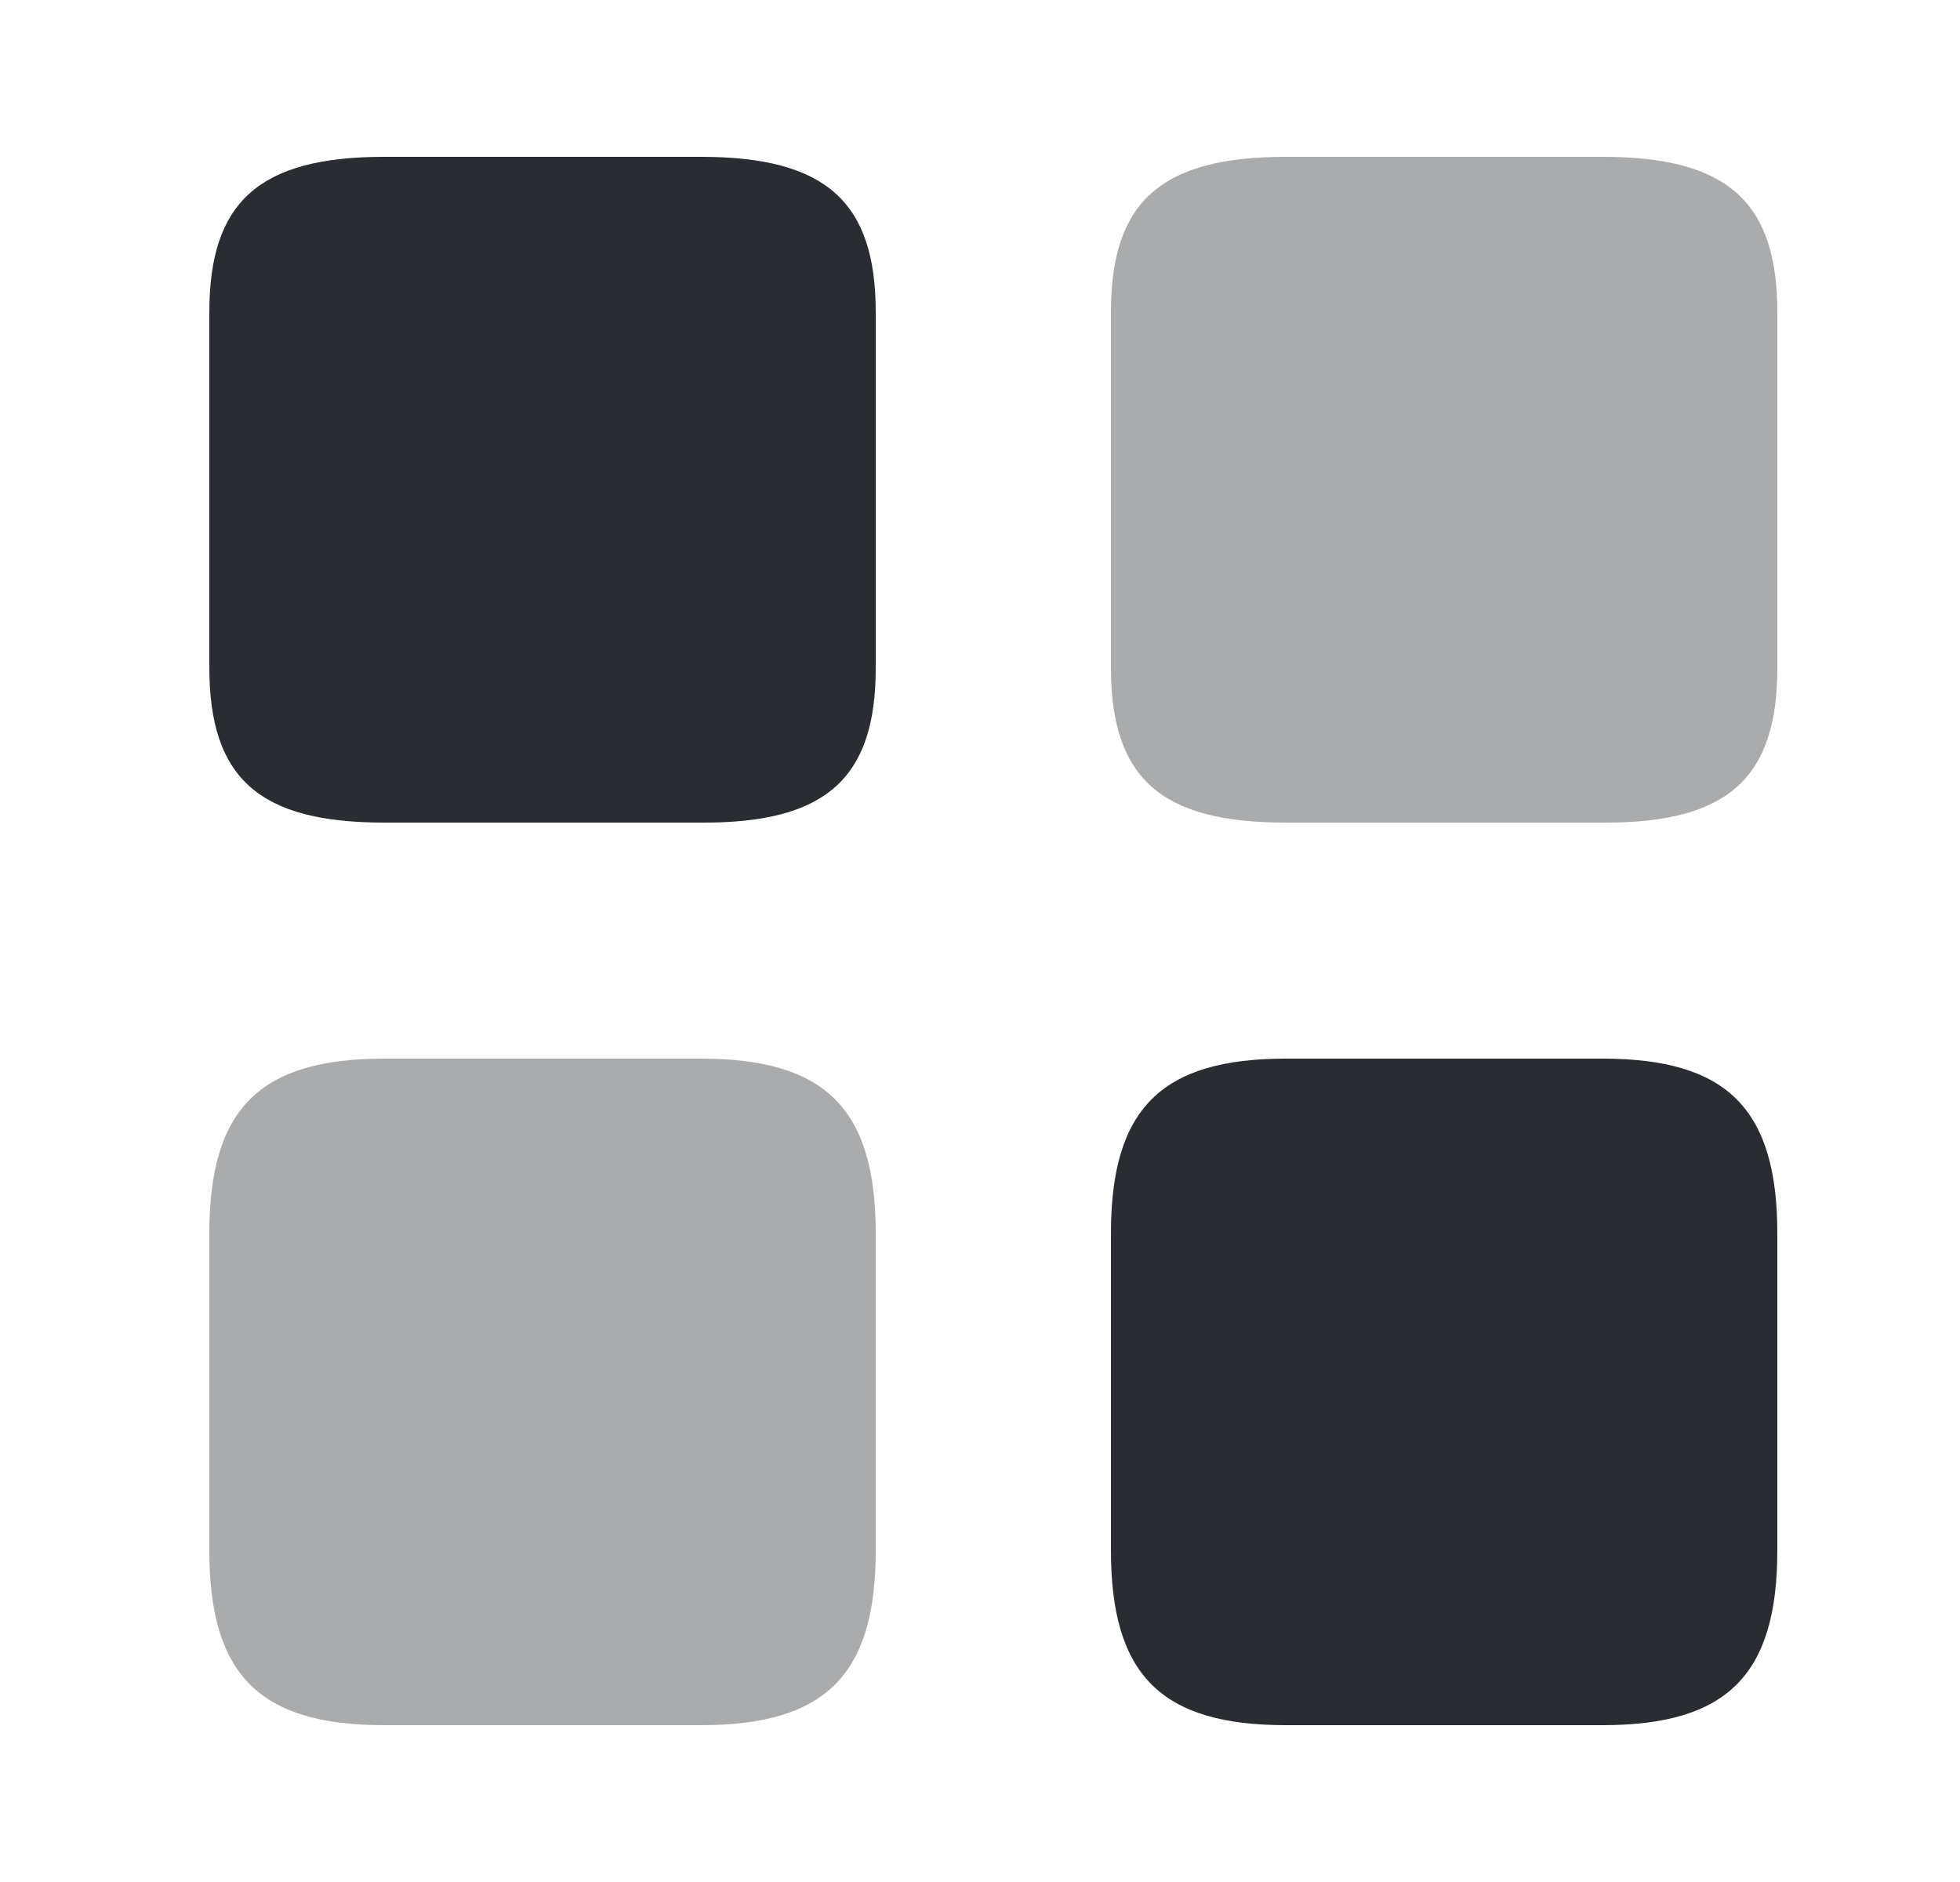<svg width="25" height="24" viewBox="0 0 25 24" fill="none" xmlns="http://www.w3.org/2000/svg">
<path opacity="0.4" d="M22.67 8.52V3.98C22.67 2.57 22.03 2 20.44 2H16.4C14.81 2 14.17 2.57 14.17 3.98V8.51C14.17 9.93 14.81 10.49 16.4 10.49H20.44C22.03 10.5 22.67 9.93 22.67 8.52Z" fill="#292D32"/>
<path d="M22.67 19.77V15.73C22.67 14.14 22.03 13.5 20.44 13.5H16.4C14.81 13.5 14.17 14.14 14.17 15.73V19.77C14.17 21.36 14.81 22 16.4 22H20.44C22.03 22 22.67 21.36 22.67 19.77Z" fill="#292D32"/>
<path d="M11.17 8.52V3.98C11.17 2.57 10.53 2 8.94 2H4.9C3.31 2 2.67 2.57 2.67 3.98V8.51C2.67 9.93 3.31 10.49 4.9 10.49H8.94C10.53 10.5 11.17 9.93 11.17 8.52Z" fill="#292D32"/>
<path opacity="0.4" d="M11.17 19.77V15.73C11.17 14.14 10.53 13.5 8.94 13.5H4.9C3.31 13.5 2.67 14.14 2.67 15.73V19.77C2.67 21.36 3.31 22 4.9 22H8.94C10.53 22 11.17 21.36 11.17 19.77Z" fill="#292D32"/>
</svg>

